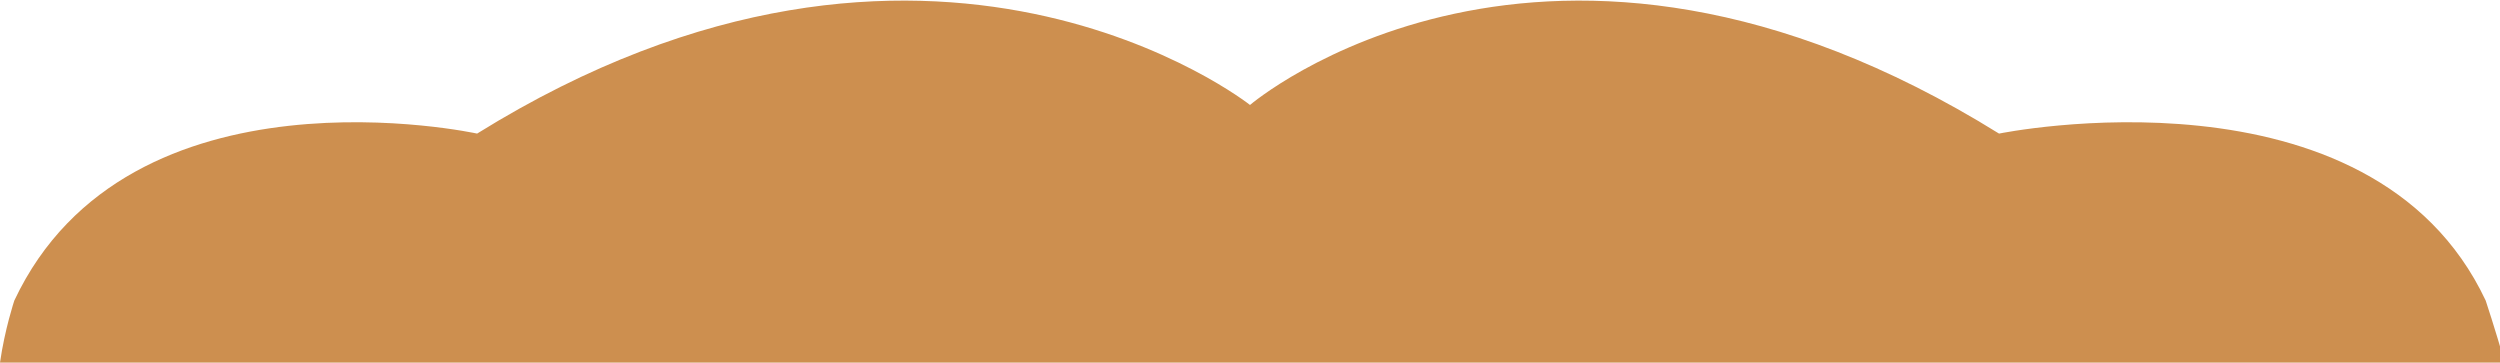 <?xml version="1.0" encoding="utf-8"?>
<!-- Generator: Adobe Illustrator 27.0.0, SVG Export Plug-In . SVG Version: 6.00 Build 0)  -->
<svg version="1.1" id="Layer_1" xmlns="http://www.w3.org/2000/svg" xmlns:xlink="http://www.w3.org/1999/xlink" x="0px" y="0px"
	 viewBox="0 0 52.4 7.6" style="enable-background:new 0 0 52.4 7.6;" xml:space="preserve">
<style type="text/css">
	.st0{fill:#CD8F4F;}
</style>
<path class="st0" d="M52.1,6.3c-2.4-5.1-10.2-3.5-10.2-3.5c-9.5-5.9-15.7-0.6-15.7-0.6S19.5-3.1,10,2.8c0,0-7.3-1.6-9.7,3.5
	c0,0-0.2,0.6-0.3,1.3h5.5h20.7h0.1h20.7h5.5C52.3,6.9,52.1,6.3,52.1,6.3z"/>
</svg>
